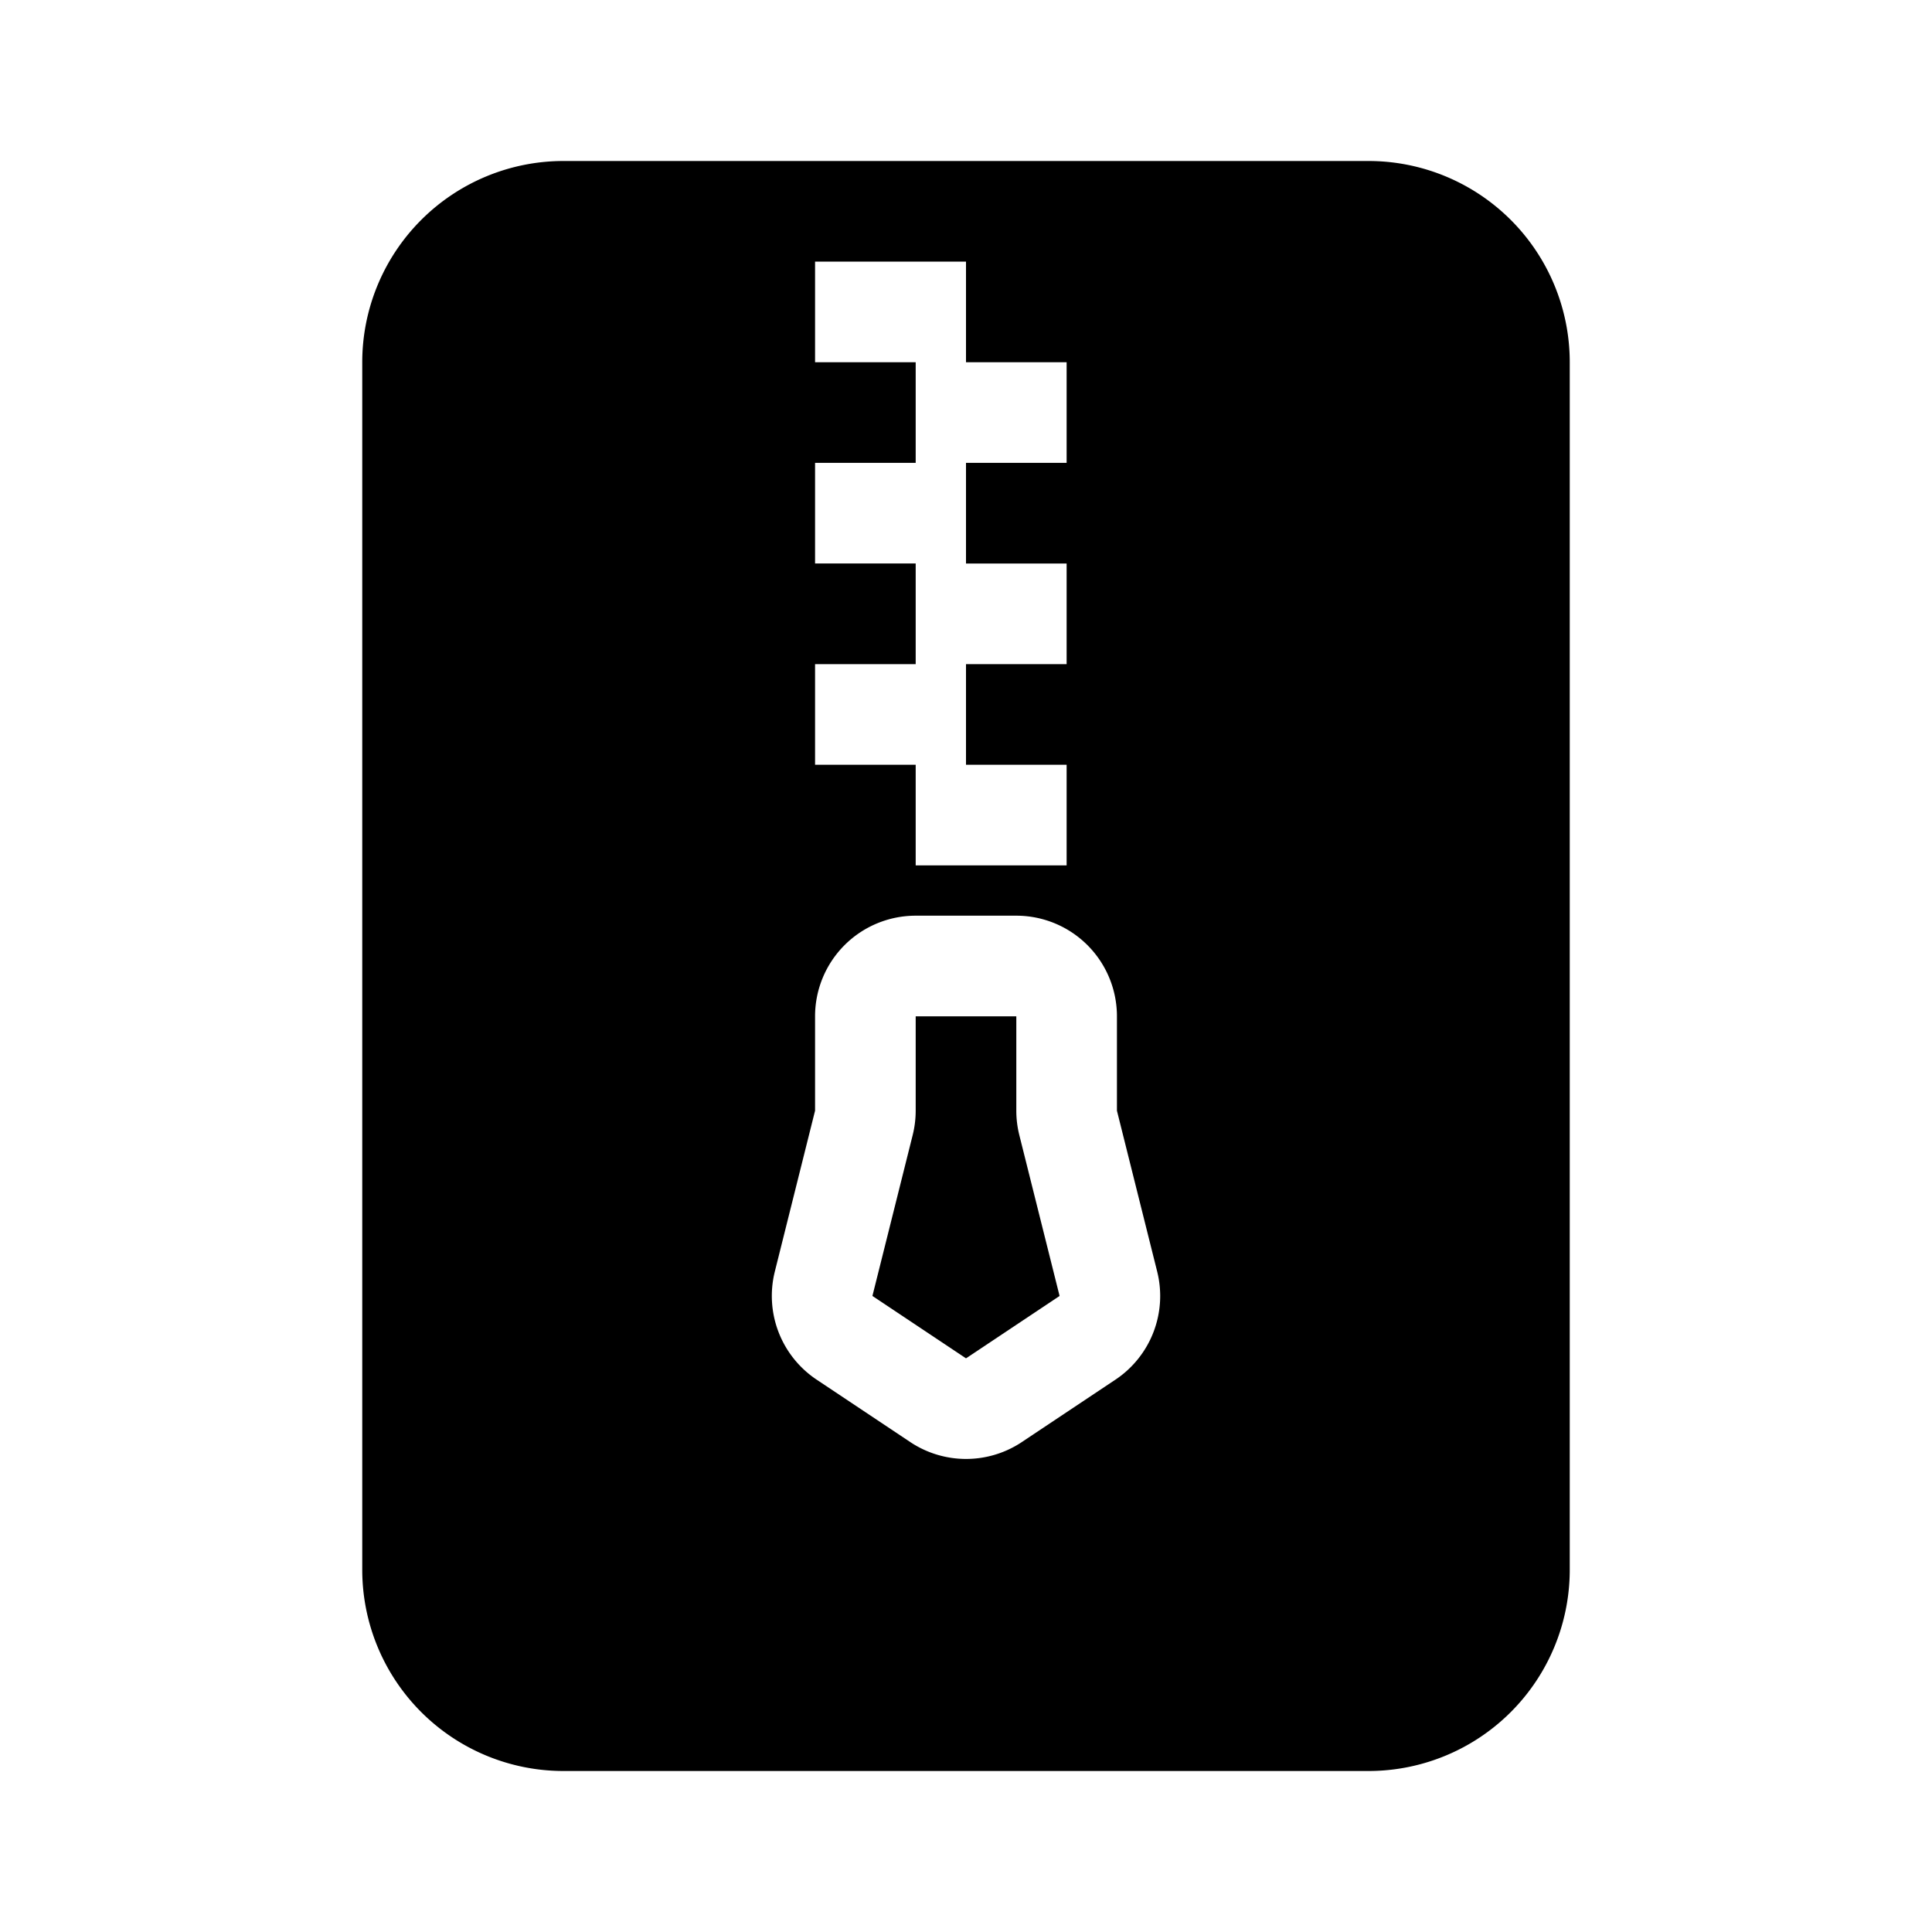 <svg xmlns="http://www.w3.org/2000/svg" width="100%" height="100%" viewBox="-1.6 -1.6 19.2 19.2"><path d="M8.5 9.438V8.5h-1v.938a1 1 0 01-.03.243l-.4 1.598.93.62.93-.62-.4-1.598a1 1 0 01-.03-.243z"/><path d="M4 0h8a2 2 0 012 2v12a2 2 0 01-2 2H4a2 2 0 01-2-2V2a2 2 0 012-2zm2.5 8.5v.938l-.4 1.599a1 1 0 00.416 1.074l.93.62a1 1 0 001.109 0l.93-.62a1 1 0 00.415-1.074l-.4-1.599V8.5a1 1 0 00-1-1h-1a1 1 0 00-1 1zm1-5.5h-1v1h1v1h-1v1h1v1H9V6H8V5h1V4H8V3h1V2H8V1H6.5v1h1v1z"/></svg>
